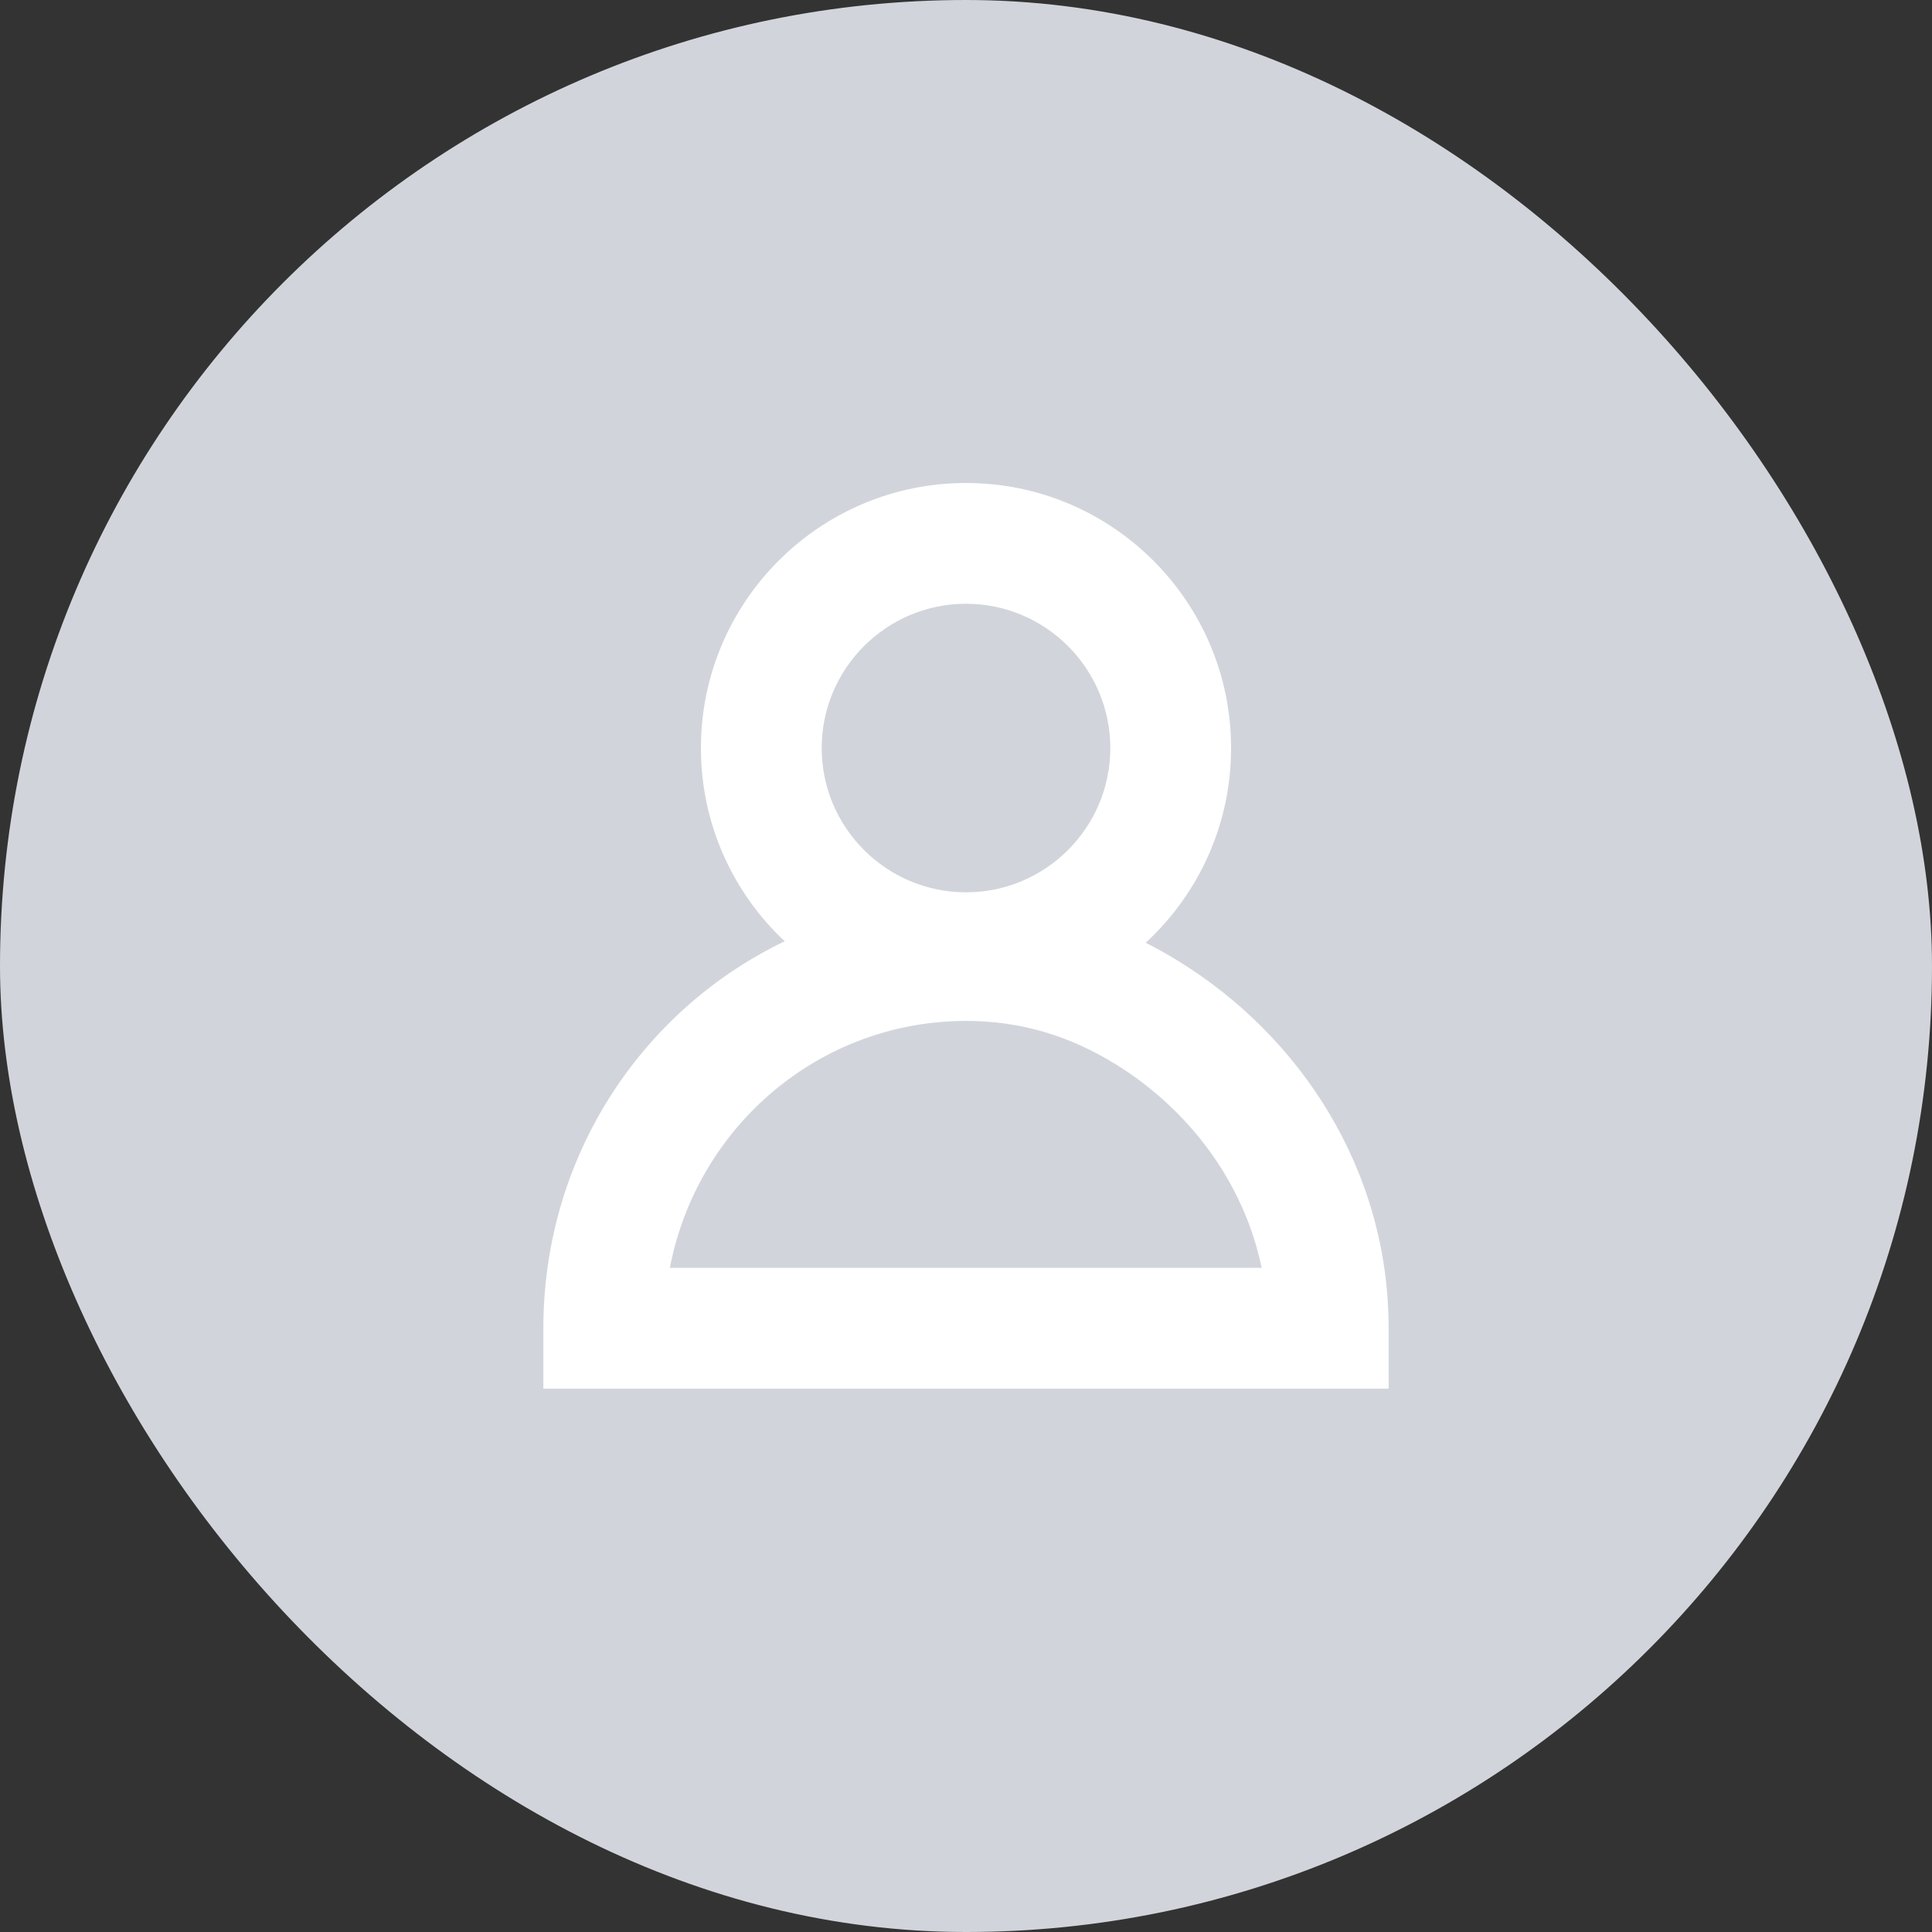 <svg width="40" height="40" viewBox="0 0 40 40" fill="none" xmlns="http://www.w3.org/2000/svg">
<rect x="0" y="0" width="40" height="40" fill="#333333" stroke="none"/>
<rect width="40" height="40" rx="20" fill="#D1D5DB"/>
<path fill-rule="evenodd" clip-rule="evenodd" d="M20 12.5C18.353 12.5 17.012 13.84 17.012 15.488C17.012 17.135 18.353 18.475 20 18.475C21.647 18.475 22.988 17.135 22.988 15.488C22.988 13.84 21.647 12.5 20 12.5ZM14.512 15.488C14.512 12.46 16.972 10 20 10C23.028 10 25.488 12.46 25.488 15.488C25.488 17.081 24.807 18.516 23.72 19.519C23.958 19.639 24.192 19.77 24.421 19.913C26.902 21.447 28.75 24.2 28.75 27.5V28.75H11.25V27.5C11.25 23.934 13.299 20.902 16.246 19.488C15.179 18.487 14.512 17.064 14.512 15.488ZM23.102 22.037C22.144 21.44 21.109 21.135 20.003 21.137L20 21.137C16.995 21.137 14.438 23.293 13.868 26.25H26.122C25.751 24.468 24.608 22.968 23.105 22.038L23.102 22.037Z" fill="white"/>
</svg>
